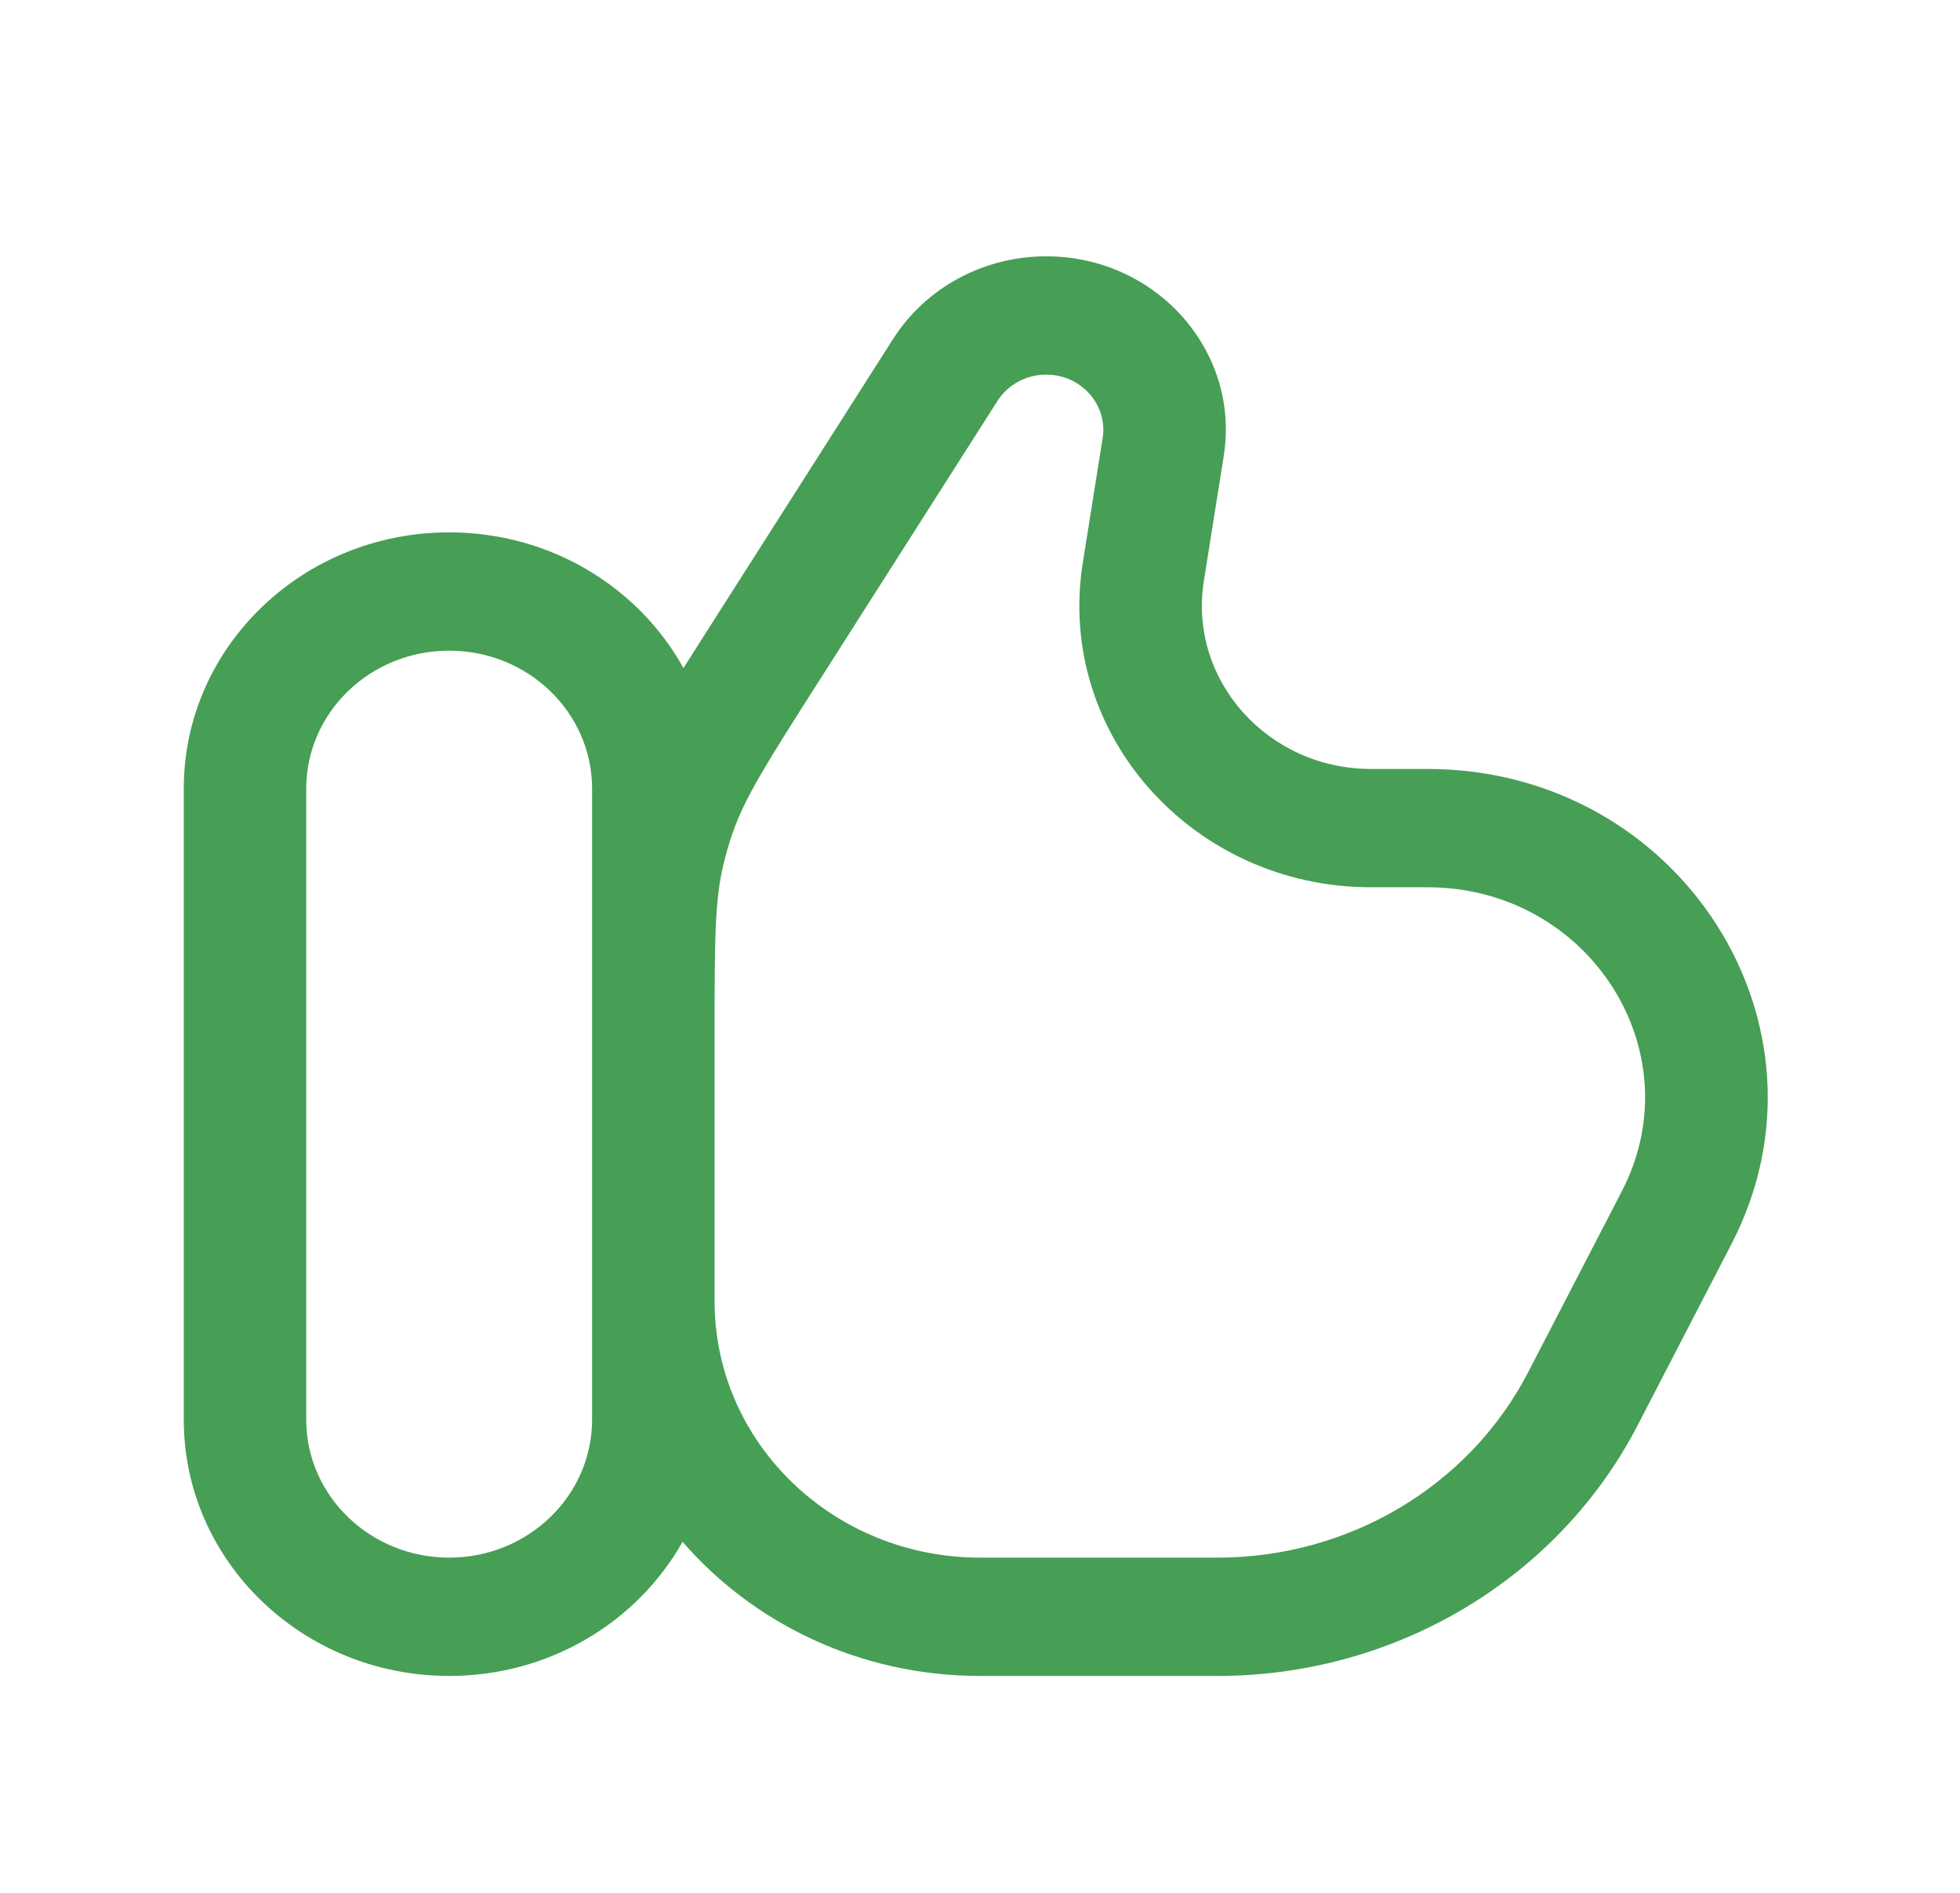 <svg width="58" height="56" viewBox="0 0 58 56" fill="none" xmlns="http://www.w3.org/2000/svg">
<path fill-rule="evenodd" clip-rule="evenodd" d="M29 49.583C25.465 49.583 22.304 48.041 20.198 45.615C18.868 47.978 16.274 49.583 13.292 49.583C8.954 49.583 5.438 46.188 5.438 42V23.333C5.438 19.145 8.954 15.75 13.292 15.75C16.294 15.75 18.903 17.376 20.225 19.766C20.441 19.424 20.673 19.059 20.924 18.665L26.43 10.026C27.398 8.508 29.112 7.583 30.958 7.583C34.216 7.583 36.708 10.387 36.212 13.496L35.625 17.183C35.158 20.11 37.504 22.75 40.572 22.75H42.239C49.717 22.75 54.581 30.349 51.236 36.807L48.461 42.167C46.107 46.712 41.295 49.583 36.032 49.583H29ZM29.518 11.86C29.825 11.377 30.371 11.083 30.958 11.083C31.994 11.083 32.787 11.975 32.629 12.964L32.042 16.651C31.238 21.698 35.282 26.25 40.572 26.25H42.239C47.022 26.25 50.133 31.111 47.994 35.242L45.219 40.601C43.479 43.961 39.922 46.083 36.032 46.083H29C24.662 46.083 21.146 42.688 21.146 38.5V30.487C21.146 27.744 21.156 26.641 21.403 25.596C21.482 25.264 21.578 24.936 21.691 24.613C22.048 23.599 22.638 22.654 24.127 20.318L29.518 11.86ZM13.292 19.25C15.627 19.25 17.521 21.078 17.521 23.333V42C17.521 44.255 15.627 46.083 13.292 46.083C10.956 46.083 9.062 44.255 9.062 42V23.333C9.062 21.078 10.956 19.25 13.292 19.25Z" fill="#479E55"/>
</svg>
